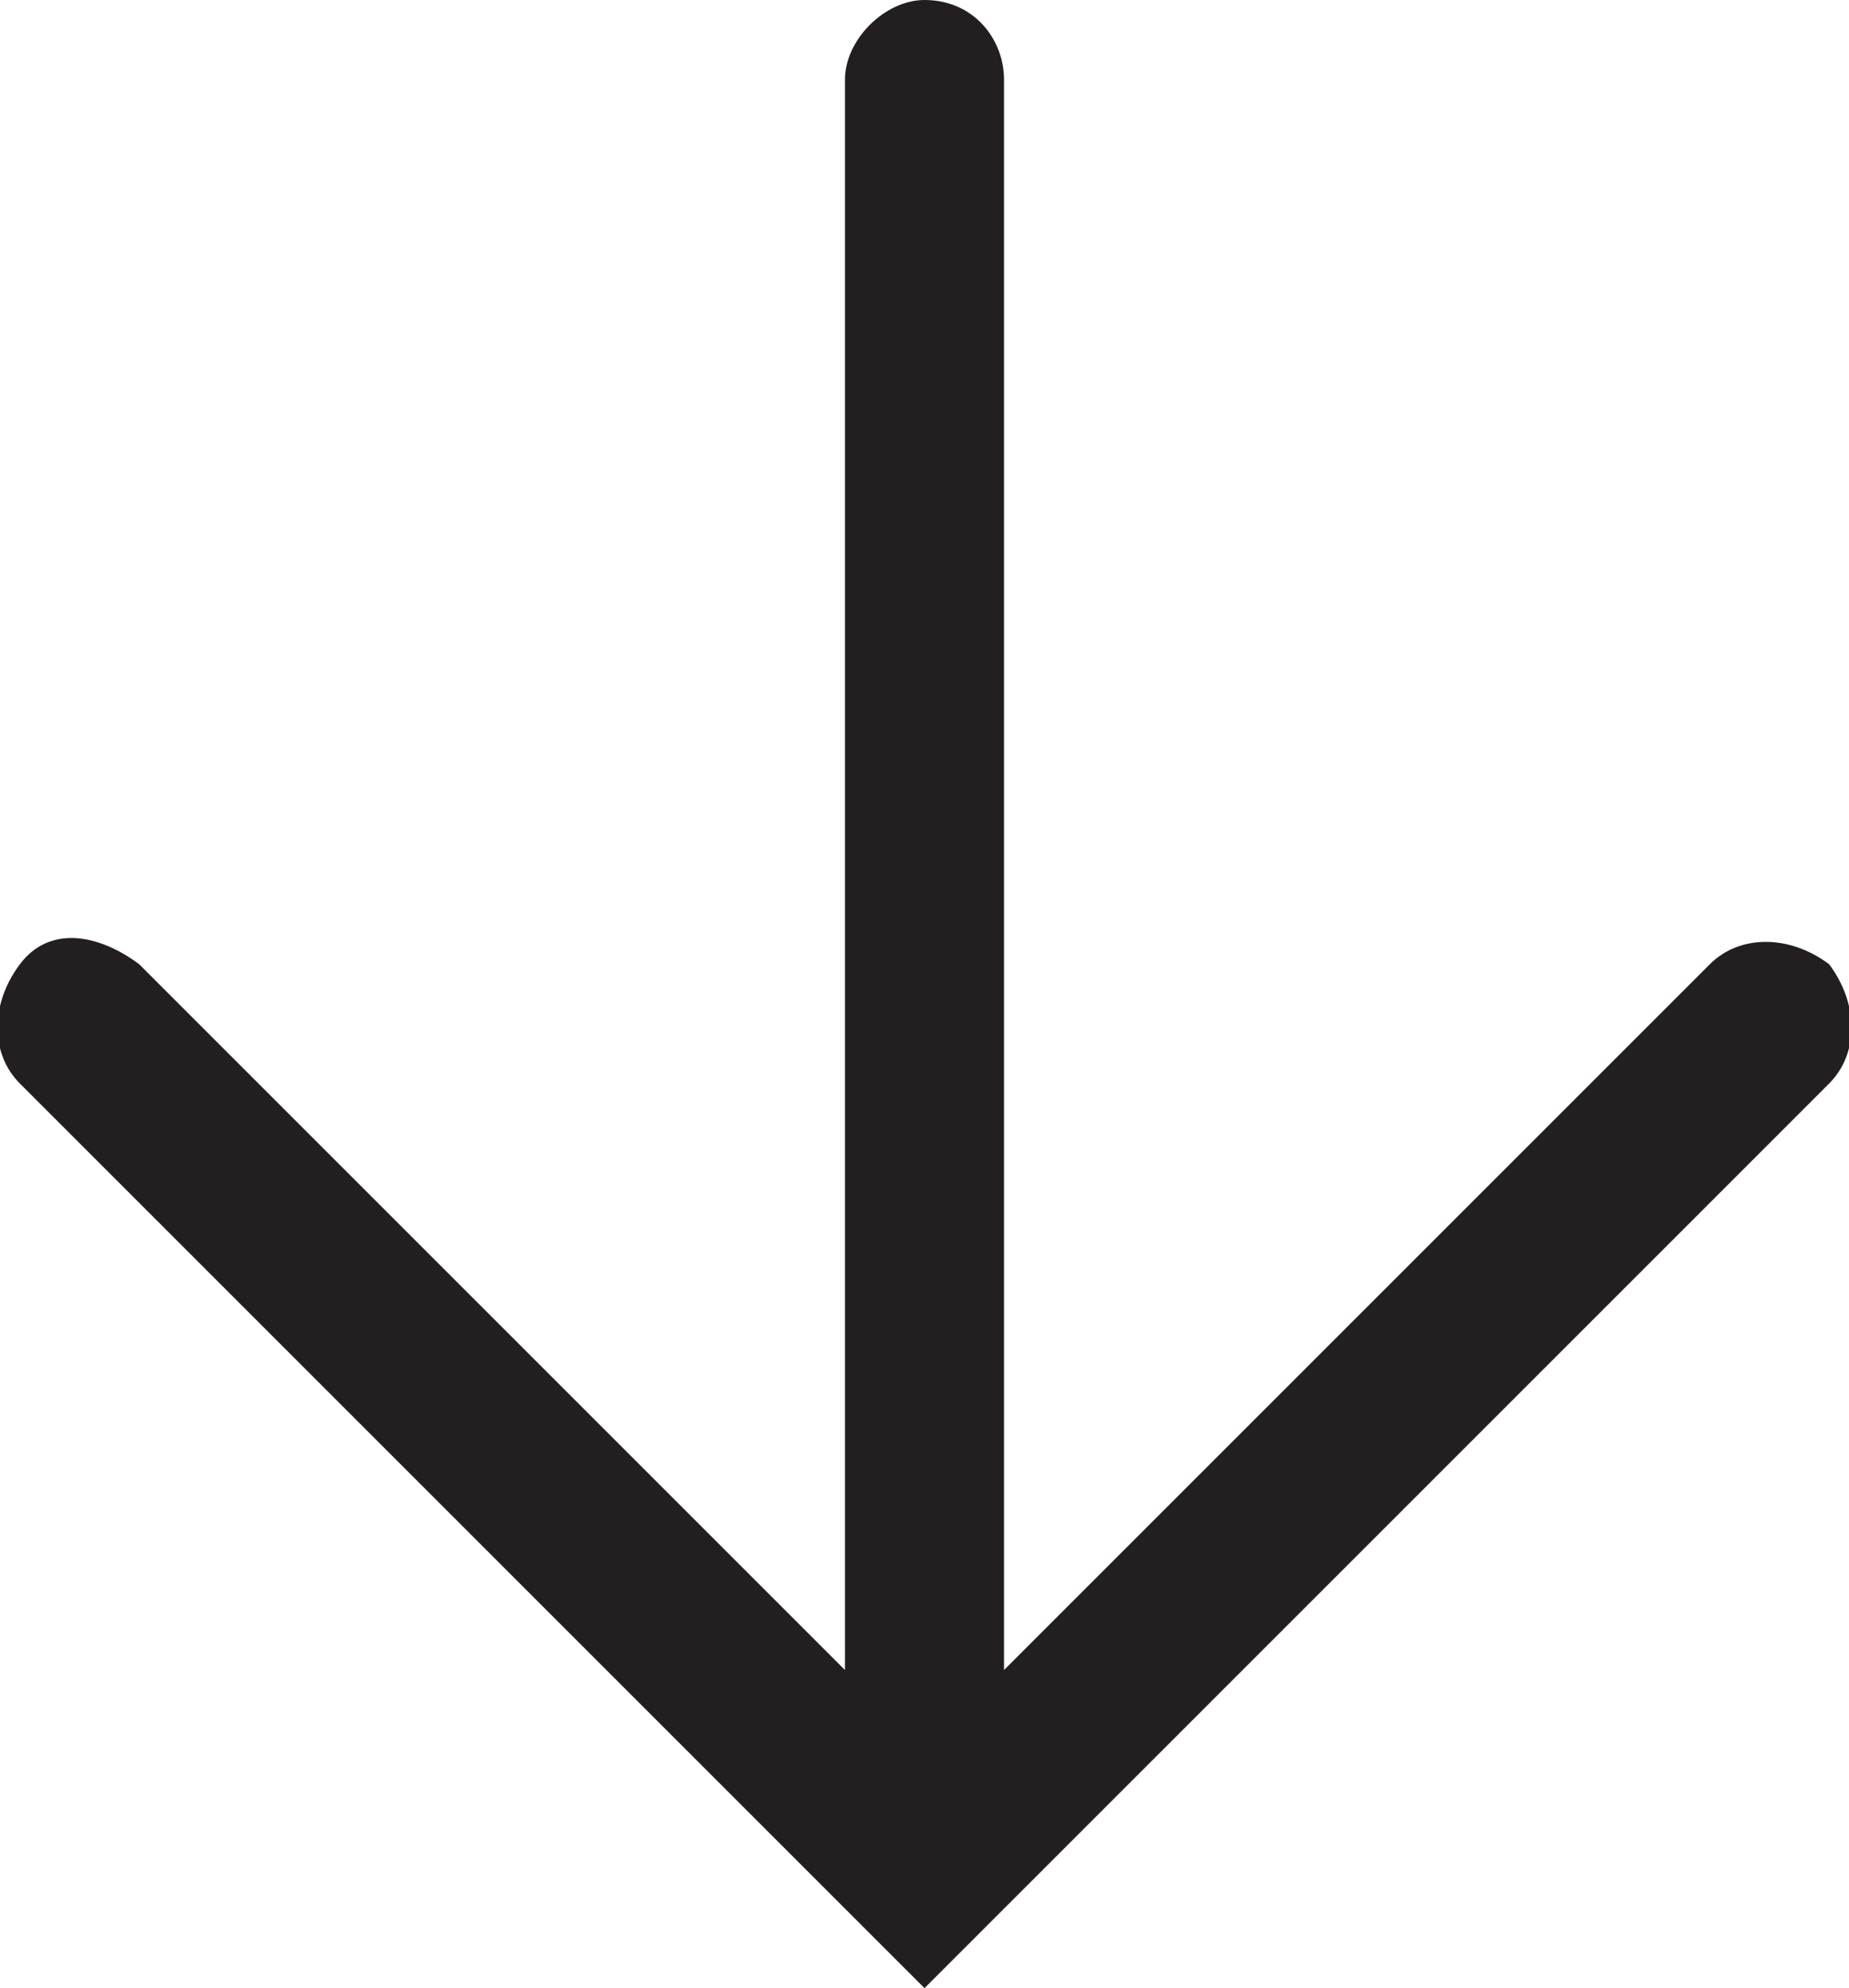 <?xml version="1.0" encoding="utf-8"?>
<!-- Generator: Adobe Illustrator 19.1.0, SVG Export Plug-In . SVG Version: 6.00 Build 0)  -->
<!DOCTYPE svg PUBLIC "-//W3C//DTD SVG 1.1//EN" "http://www.w3.org/Graphics/SVG/1.1/DTD/svg11.dtd">
<svg version="1.1" id="Layer_1" xmlns="http://www.w3.org/2000/svg" xmlns:xlink="http://www.w3.org/1999/xlink" x="0px" y="0px"
	 viewBox="0 0 18.6 20" style="enable-background:new 0 0 18.6 20;" xml:space="preserve">
<style type="text/css">
	.st0{fill:#231F20;}
</style>
<path class="st0" d="M18.4,10.9l-8.5,8.5c0,0,0,0,0,0L9.3,20l-0.6-0.6c0,0,0,0,0,0l-8.5-8.5c-0.3-0.3-0.3-0.8,0-1.2s0.8-0.3,1.2,0
	l7.1,7.1v-16C8.5,0.4,8.9,0,9.3,0c0.5,0,0.8,0.4,0.8,0.8v16l7.1-7.1c0.3-0.3,0.8-0.3,1.2,0C18.7,10.1,18.7,10.6,18.4,10.9z"/>
</svg>
